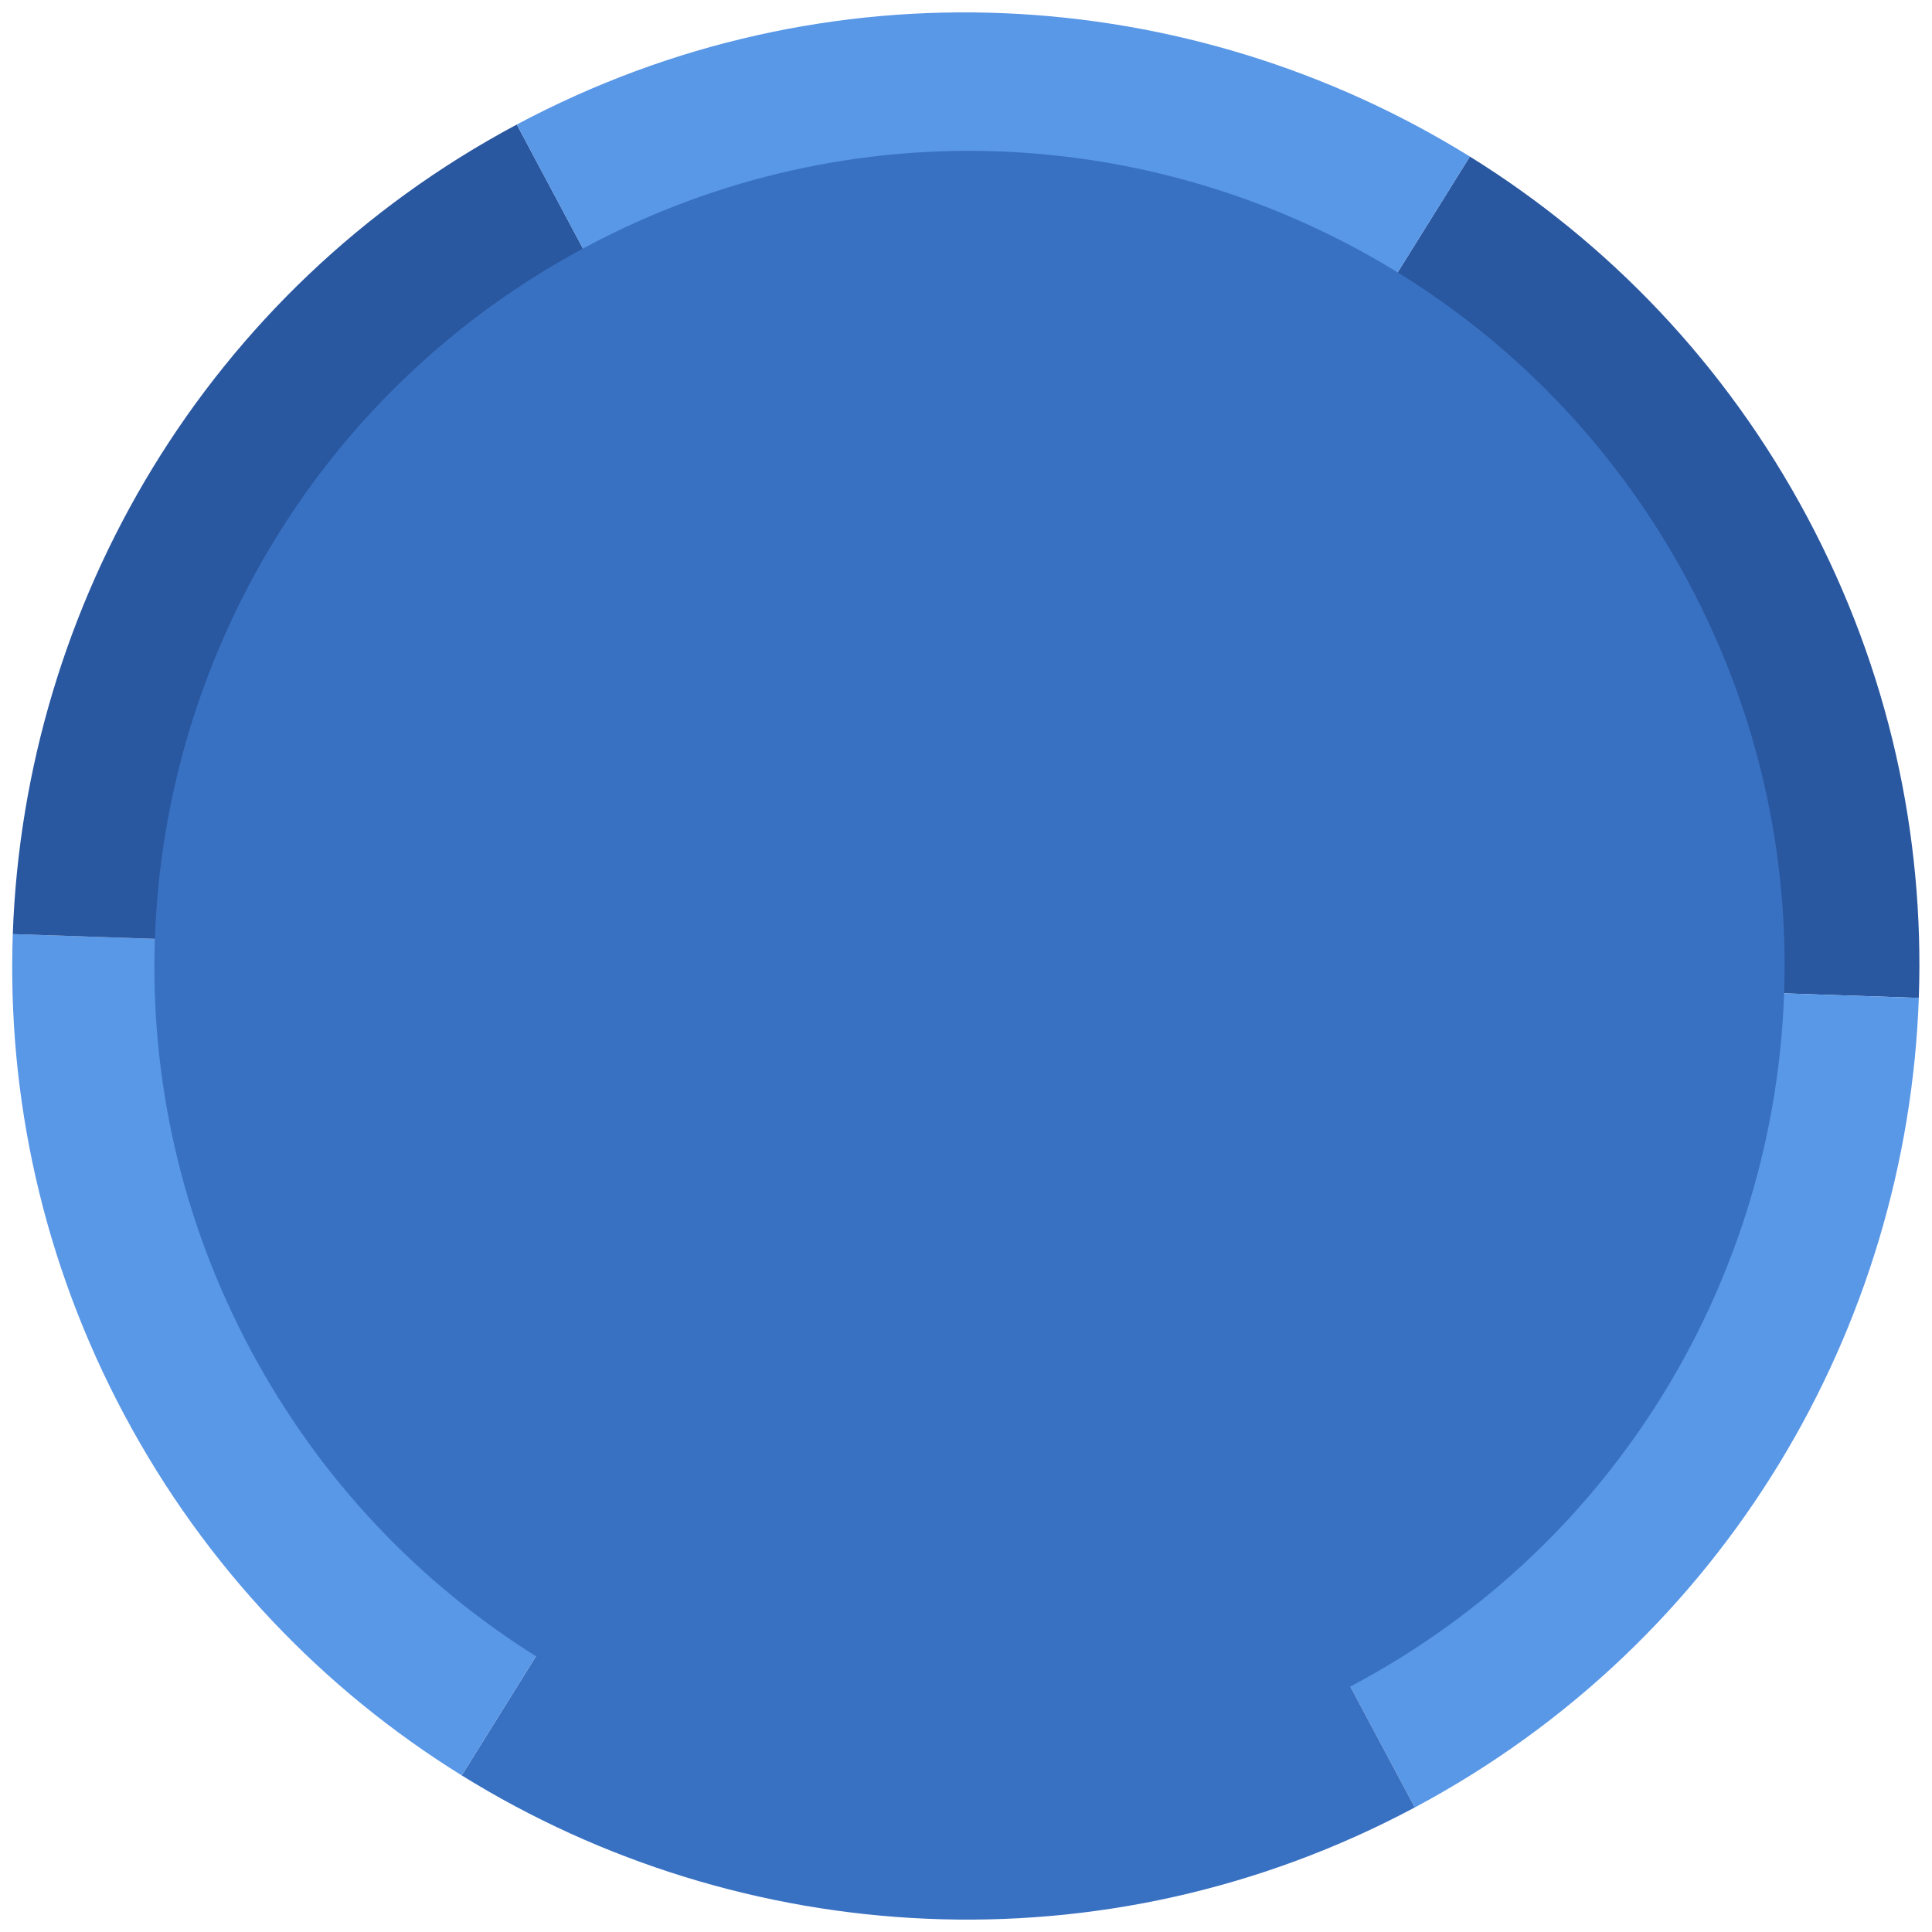 <?xml version="1.0" encoding="utf-8"?>
<!-- Generator: Adobe Illustrator 17.0.0, SVG Export Plug-In . SVG Version: 6.00 Build 0)  -->
<!DOCTYPE svg PUBLIC "-//W3C//DTD SVG 1.1//EN" "http://www.w3.org/Graphics/SVG/1.1/DTD/svg11.dtd">
<svg version="1.1" id="Layer_1" xmlns="http://www.w3.org/2000/svg" xmlns:xlink="http://www.w3.org/1999/xlink" x="0px" y="0px"
	 width="217px" height="217px" viewBox="0 0 217 217" enable-background="new 0 0 217 217" xml:space="preserve">
<line display="none" fill="none" x1="-12.029" y1="102.334" x2="-12.051" y2="102.336"/>
<line display="none" fill="none" x1="-12.029" y1="102.334" x2="-12.051" y2="102.336"/>
<g>
	<path fill="#008D36" d="M154.194,35.076c-25.355-15.759-58.192-17.948-86.432-2.878c-28.241,15.07-44.713,43.57-45.737,73.406
		c-0.514,14.692,2.73,29.714,10.145,43.609c7.42,13.904,18.101,24.957,30.583,32.714c25.368,15.763,58.2,17.943,86.441,2.873
		c28.241-15.07,44.704-43.566,45.724-73.41c0.514-14.692-2.73-29.714-10.145-43.609C177.357,53.886,166.685,42.828,154.194,35.076z
		 M194.528,111.383c-1.041,29.72-17.439,58.124-45.504,73.1c-28.073,14.98-60.798,12.789-86.057-2.897
		c-12.454-7.727-23.094-18.723-30.471-32.547c-7.377-13.825-10.588-28.785-10.068-43.423c1.032-29.715,17.431-58.12,45.504-73.1
		c28.064-14.976,60.789-12.784,86.057,2.897c12.449,7.718,23.089,18.714,30.466,32.539
		C191.832,81.776,195.043,96.736,194.528,111.383z"/>
	<path fill="#2957A0" d="M202.982,58.064c9.18,17.204,13.177,35.802,12.537,54.018l-20.602-0.692
		c0.514-14.692-2.73-29.714-10.145-43.609c-7.415-13.895-18.087-24.953-30.578-32.706l10.899-17.491
		C180.581,27.195,193.806,40.869,202.982,58.064z"/>
	<path fill="#5997E7" d="M215.519,112.083c-1.301,36.965-21.698,72.298-56.609,90.927l-9.717-18.21
		c28.241-15.07,44.704-43.566,45.724-73.41L215.519,112.083z"/>
	<path fill="#3971C2" d="M149.193,184.8l9.717,18.21c-34.919,18.634-75.618,15.902-107.048-3.597l10.89-17.486
		C88.12,197.69,120.952,199.87,149.193,184.8z"/>
	<path fill="#5997E7" d="M32.169,149.213c7.42,13.904,18.101,24.957,30.583,32.714l-10.89,17.486
		c-15.488-9.61-28.713-23.284-37.893-40.488c-9.176-17.195-13.172-35.794-12.532-54.01l20.588,0.688
		C21.511,120.296,24.755,135.317,32.169,149.213z"/>
	<path fill="#2957A0" d="M58.045,13.988l9.717,18.21c-28.241,15.07-44.713,43.57-45.737,73.406l-20.588-0.688
		C2.737,67.95,23.125,32.622,58.045,13.988z"/>
	<path fill="#5997E7" d="M165.093,17.585l-10.899,17.491c-25.355-15.759-58.192-17.948-86.432-2.878l-9.717-18.21
		C92.955-4.641,133.663-1.914,165.093,17.585z"/>
</g>
<path fill="#3971C2" d="M189.652,65.402c7.848,14.707,11.281,30.607,10.738,46.157c-1.079,31.588-18.505,61.749-48.395,77.699
	c-29.891,15.95-64.642,13.643-91.492-3.041c-13.211-8.21-24.516-19.909-32.369-34.626c-7.848-14.707-11.282-30.607-10.738-46.157
	c1.084-31.579,18.519-61.745,48.41-77.695c29.891-15.95,64.646-13.634,91.483,3.046C170.508,38.991,181.804,50.695,189.652,65.402z"
	/>
<line fill="none" x1="58.045" y1="13.988" x2="55.672" y2="9.542"/>
<polyline fill="none" points="67.762,32.198 67.931,32.515 108.475,108.495 "/>
<polyline fill="none" points="108.475,108.495 67.931,32.515 67.762,32.198 "/>
<polyline fill="none" points="108.475,108.495 22.427,105.615 22.025,105.604 "/>
<polyline fill="none" points="108.475,108.495 62.967,181.586 62.752,181.927 "/>
<line fill="none" x1="51.862" y1="199.413" x2="51.849" y2="199.431"/>
<polyline fill="none" points="108.475,108.495 149.024,184.483 149.193,184.8 "/>
<polyline fill="none" points="108.475,108.495 194.528,111.383 194.917,111.39 "/>
<line fill="none" x1="215.63" y1="102.463" x2="215.608" y2="102.466"/>
<polyline fill="none" points="108.475,108.495 153.988,35.412 154.194,35.076 "/>
<line fill="none" x1="165.106" y1="17.567" x2="165.093" y2="17.585"/>
<polyline fill="none" points="108.475,108.495 67.931,32.515 67.762,32.198 "/>
<polyline fill="none" points="108.475,108.495 22.427,105.615 22.025,105.604 "/>
<circle display="none" fill="#FFFFFF" cx="108.475" cy="108.495" r="0.364"/>
</svg>
